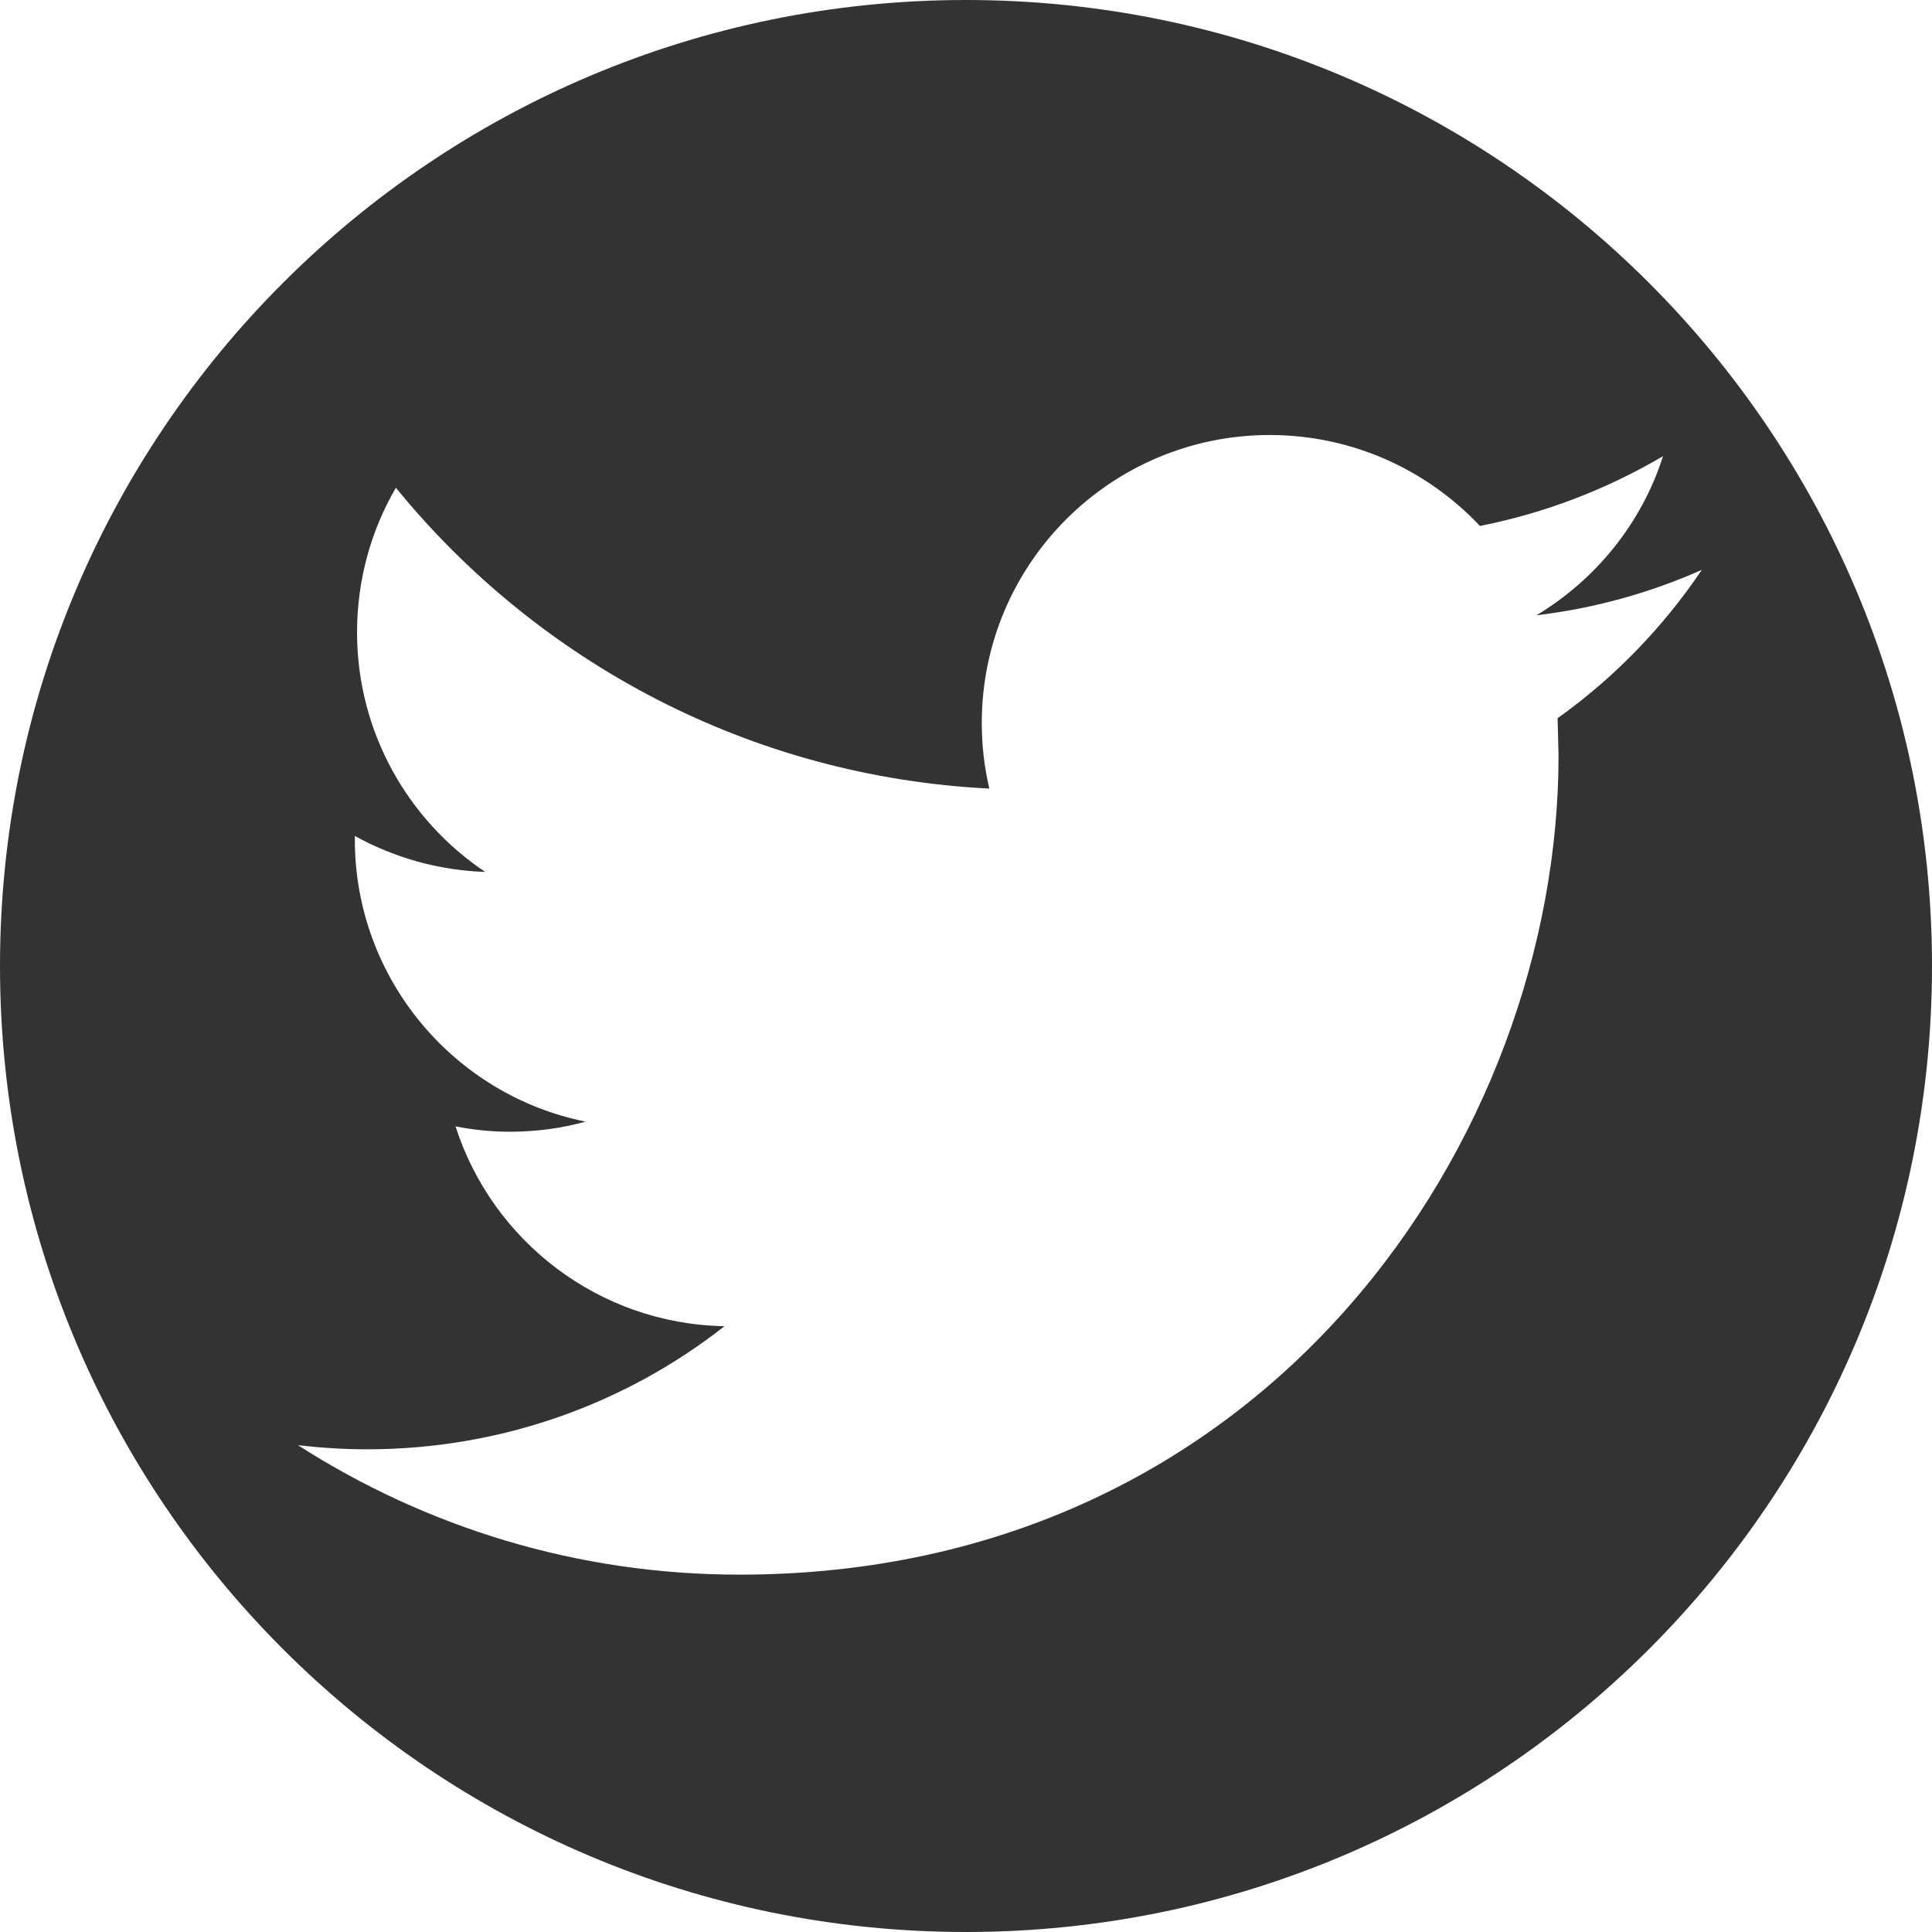 <?xml version="1.0" encoding="utf-8"?>
<!-- Generator: Adobe Illustrator 23.0.2, SVG Export Plug-In . SVG Version: 6.00 Build 0)  -->
<svg version="1.1" id="Capa_1" xmlns="http://www.w3.org/2000/svg" xmlns:xlink="http://www.w3.org/1999/xlink" x="0px" y="0px"
	 viewBox="0 0 612 612" style="enable-background:new 0 0 612 612;" xml:space="preserve">
<style type="text/css">
	.st0{fill-rule:evenodd;clip-rule:evenodd;fill:#333333;}
</style>
<path class="st0" d="M306,0C137,0,0,137,0,306s137,306,306,306s306-137,306-306S475,0,306,0z M493.4,227.5l0.3,11.8
	c0,120.5-91.7,259.5-259.5,259.5c-51.5,0-99.4-15.1-139.8-41c7.1,0.8,14.4,1.3,21.8,1.3c42.7,0,82.1-14.5,113.3-39
	c-39.9-0.7-73.6-27.1-85.2-63.3c5.6,1.1,11.3,1.7,17.2,1.7c8.3,0,16.4-1.1,24-3.2c-41.7-8.4-73.1-45.3-73.1-89.4v-1.1
	c12.3,6.8,26.4,10.9,41.3,11.4c-24.4-16.3-40.6-44.3-40.6-75.9c0-16.7,4.5-32.4,12.3-45.8c45,55.2,112.2,91.5,188,95.3
	c-1.6-6.7-2.4-13.6-2.4-20.8c0-50.3,40.8-91.2,91.2-91.2c26.3,0,49.9,11.1,66.6,28.8c20.8-4.1,40.3-11.7,58-22.1
	c-6.8,21.3-21.3,39.1-40.1,50.4c18.4-2.2,36-7.1,52.4-14.4C526.9,198.6,511.4,214.7,493.4,227.5z"/>
</svg>
